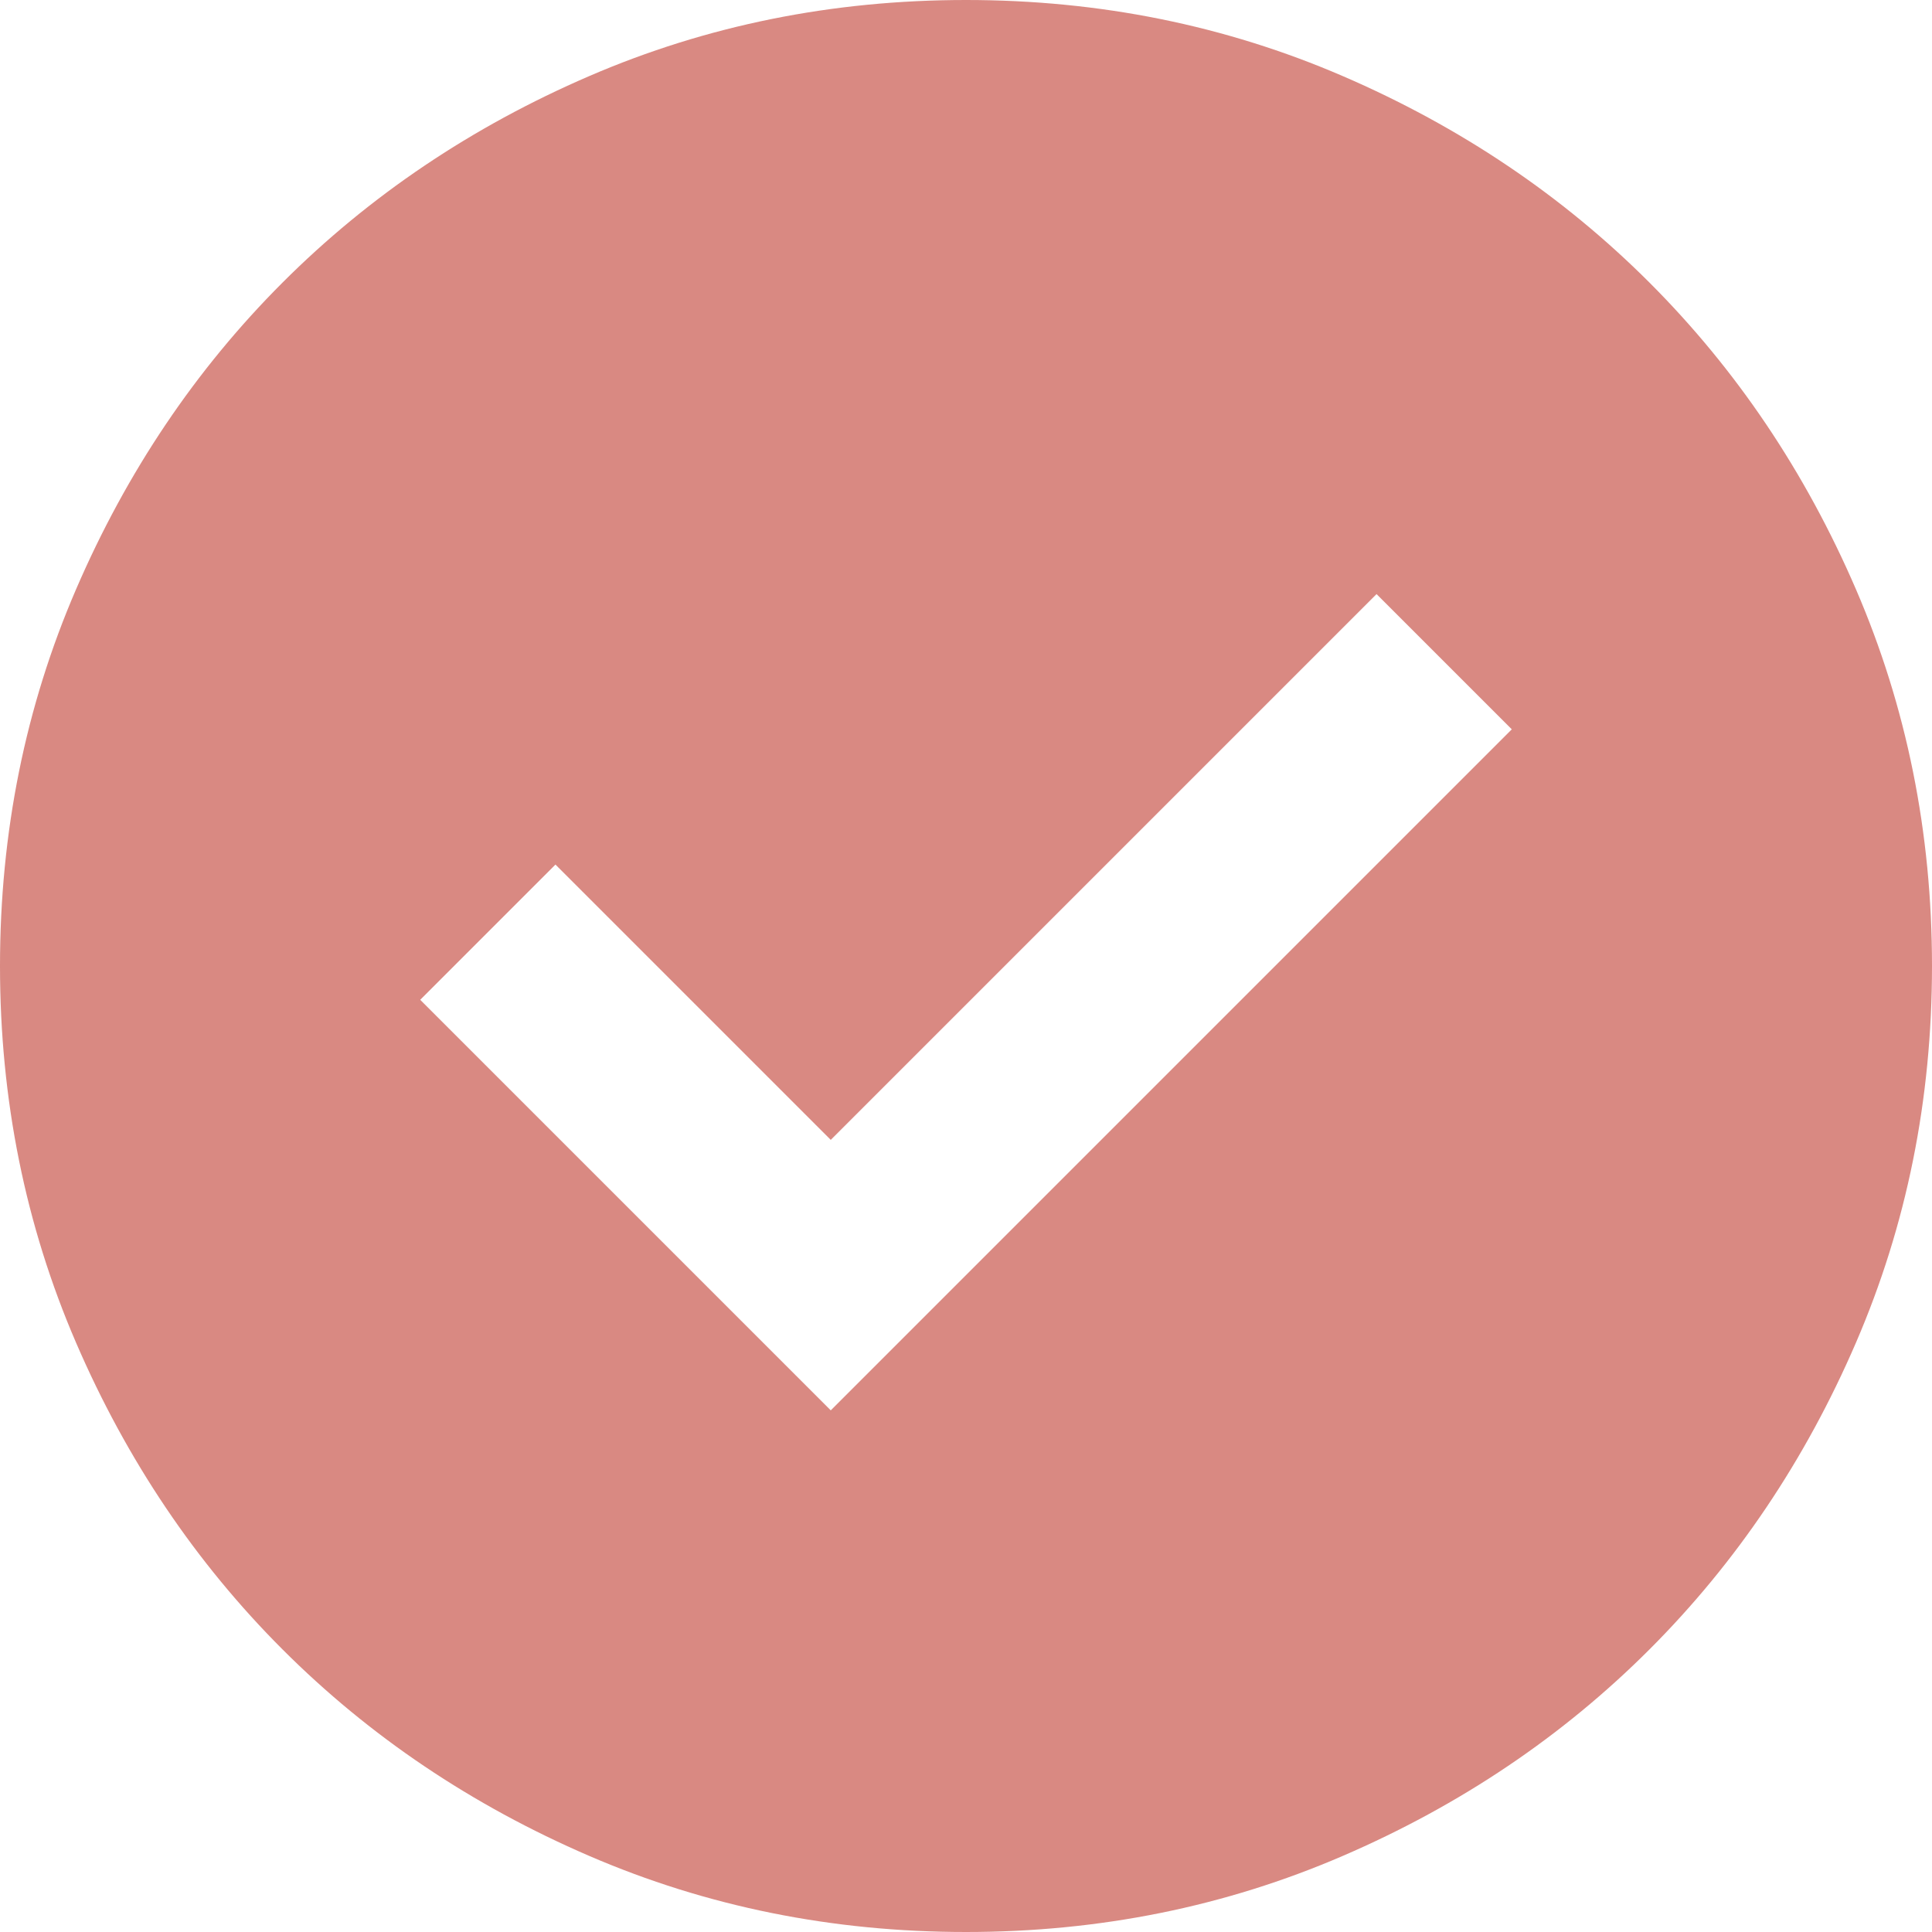 <svg width="120" height="120" viewBox="0 0 120 120" fill="none" xmlns="http://www.w3.org/2000/svg">
<path d="M51.6 87.6L93.9 45.3L85.5 36.9L51.6 70.8L34.5 53.7L26.1 62.1L51.6 87.6ZM60 120C51.7 120 43.9 118.425 36.6 115.275C29.3 112.125 22.95 107.85 17.55 102.45C12.15 97.05 7.875 90.7 4.725 83.4C1.575 76.1 0 68.3 0 60C0 51.7 1.575 43.9 4.725 36.6C7.875 29.3 12.15 22.95 17.55 17.55C22.95 12.15 29.3 7.875 36.6 4.725C43.9 1.575 51.7 0 60 0C68.3 0 76.1 1.575 83.4 4.725C90.7 7.875 97.05 12.15 102.45 17.55C107.85 22.95 112.125 29.3 115.275 36.6C118.425 43.9 120 51.7 120 60C120 68.3 118.425 76.1 115.275 83.4C112.125 90.7 107.85 97.05 102.45 102.45C97.05 107.85 90.7 112.125 83.4 115.275C76.1 118.425 68.3 120 60 120Z" fill="#D98982"/>
</svg>
